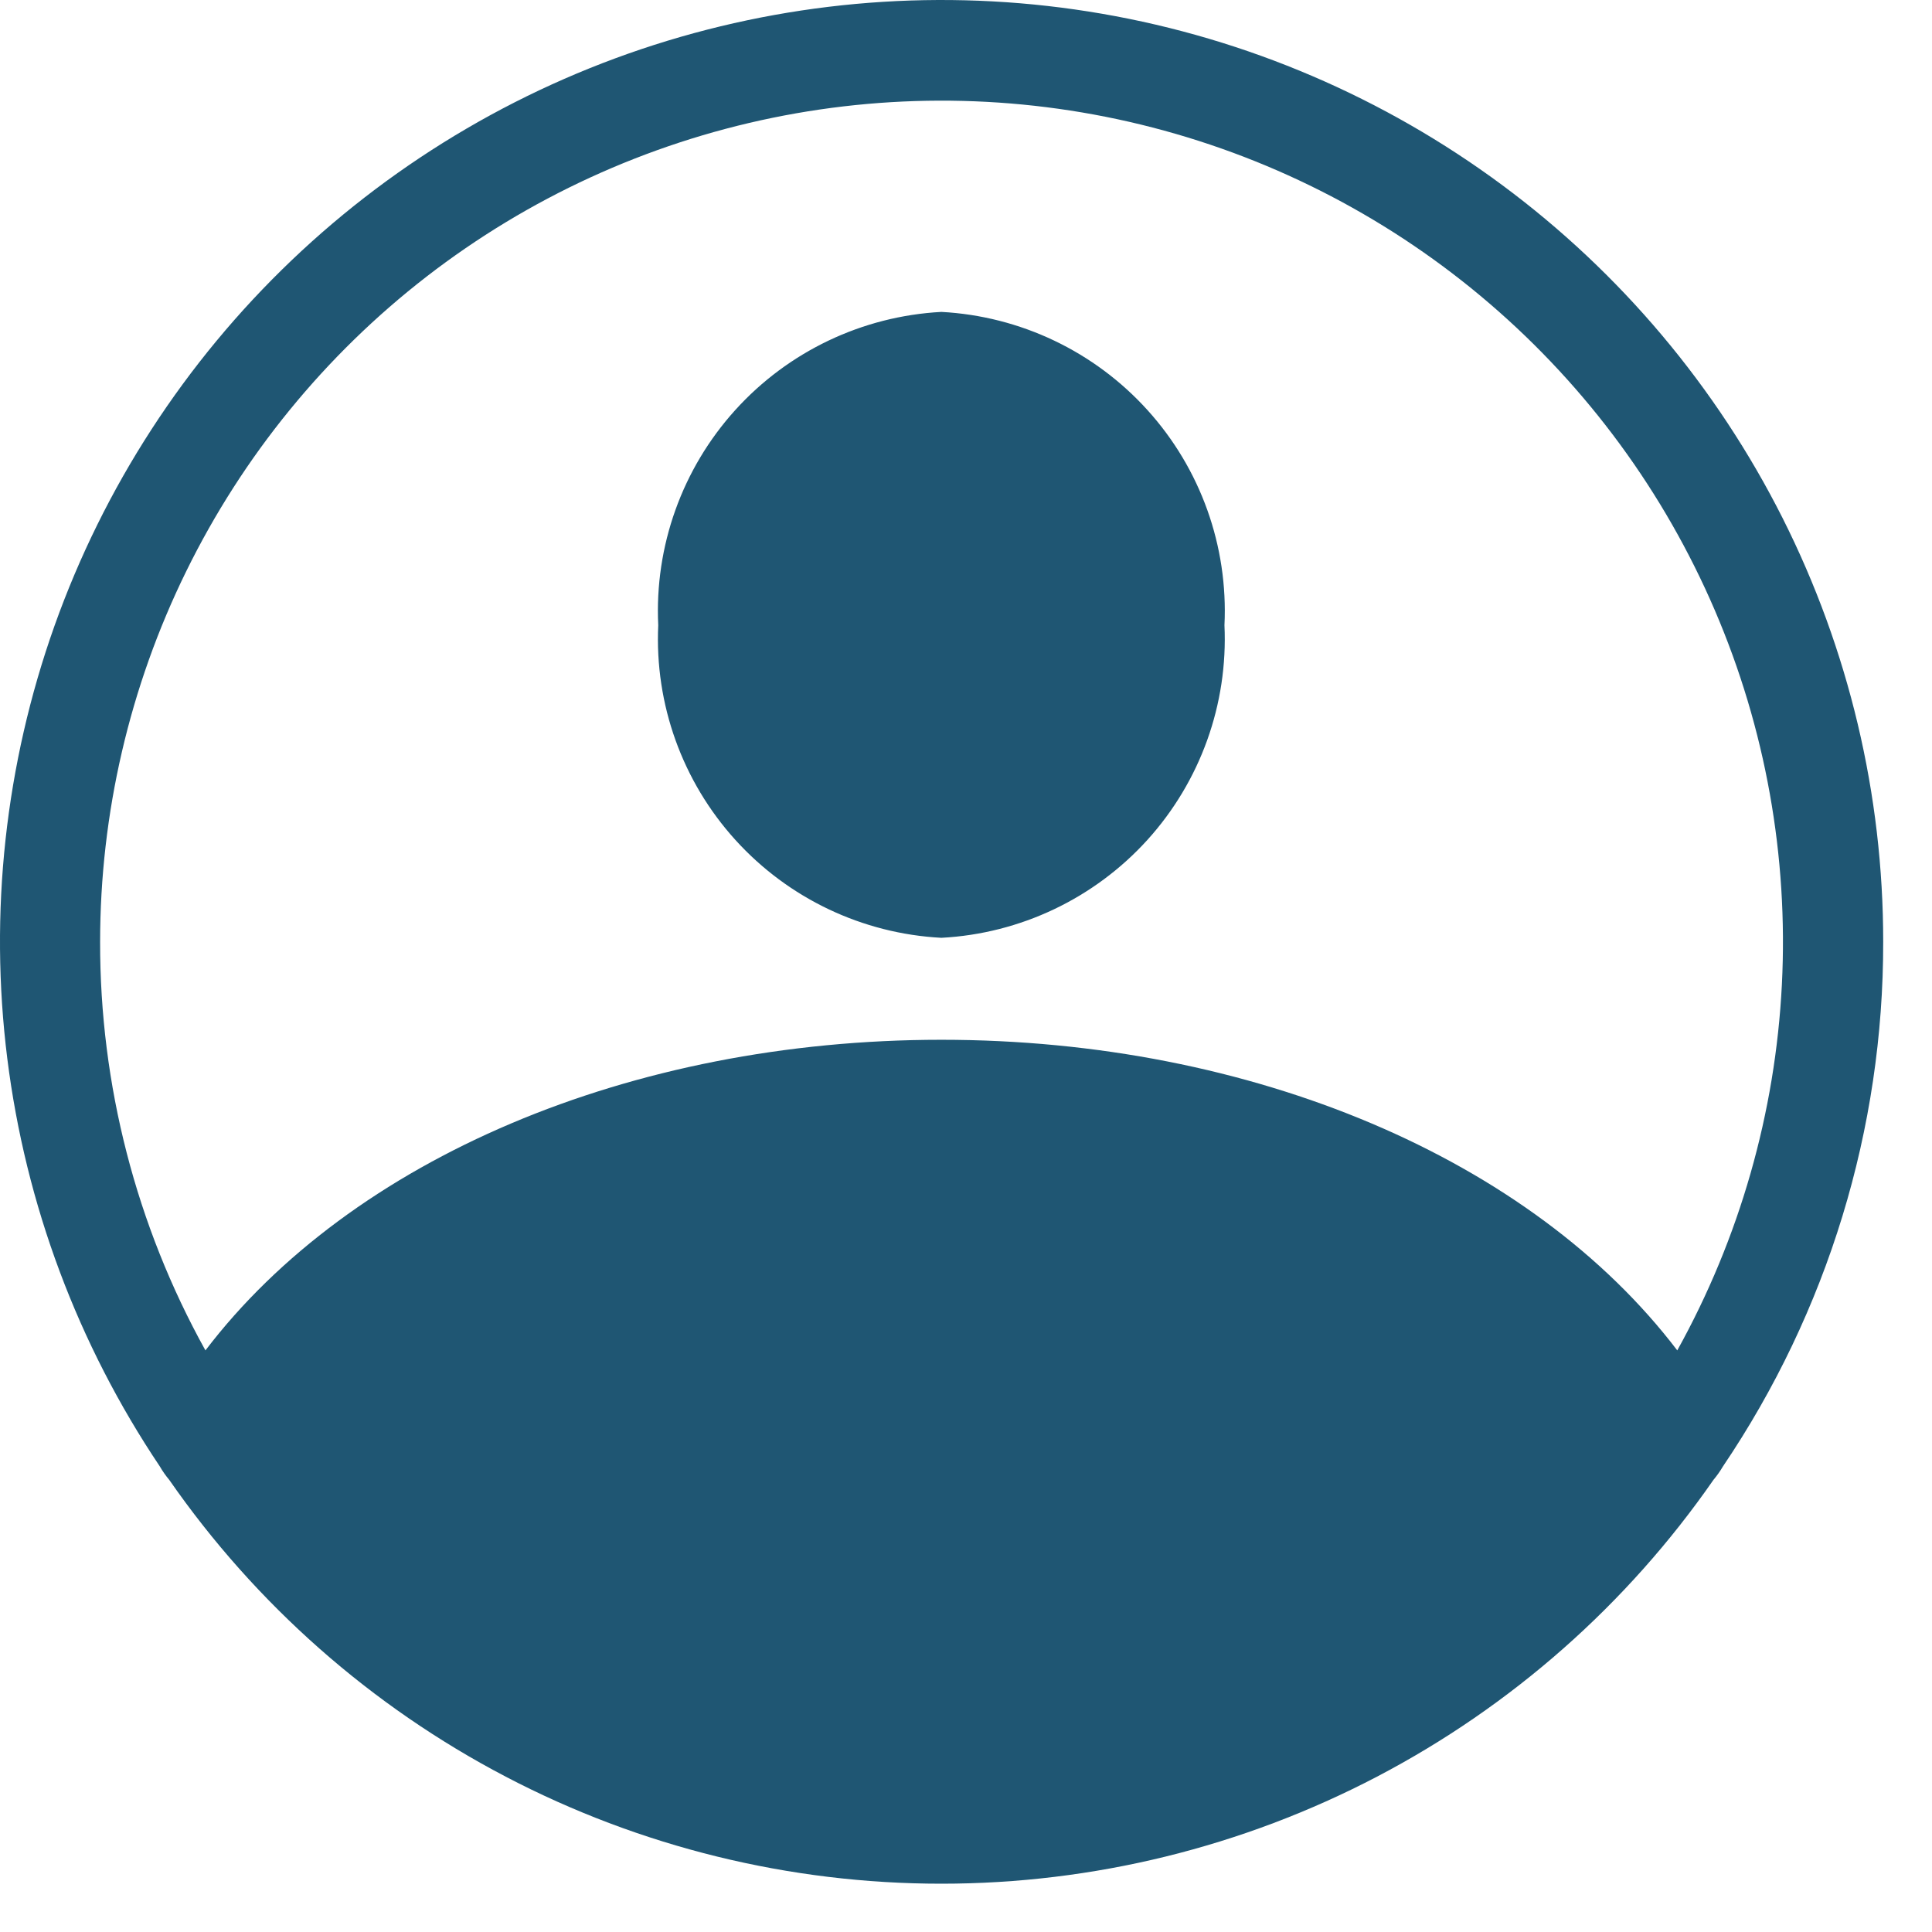 <svg width="27" height="27" viewBox="0 0 27 27" fill="none" xmlns="http://www.w3.org/2000/svg">
<path d="M9.199 8.738C9.146 7.633 9.533 6.552 10.274 5.732C11.015 4.912 12.051 4.418 13.156 4.359C14.26 4.418 15.296 4.912 16.037 5.732C16.779 6.552 17.165 7.633 17.112 8.738C17.163 9.841 16.776 10.919 16.035 11.738C15.293 12.556 14.258 13.048 13.156 13.106C12.053 13.048 11.018 12.556 10.277 11.738C9.535 10.919 9.148 9.841 9.199 8.738ZM26.318 13.162C26.322 15.775 25.541 18.329 24.078 20.494C24.039 20.56 23.995 20.623 23.946 20.681C22.737 22.423 21.123 23.846 19.244 24.829C17.365 25.812 15.276 26.325 13.156 26.325C11.035 26.325 8.946 25.812 7.067 24.829C5.188 23.846 3.575 22.423 2.365 20.681C2.316 20.623 2.272 20.56 2.234 20.494C1.088 18.787 0.358 16.835 0.102 14.794C-0.154 12.754 0.073 10.682 0.762 8.745C1.452 6.808 2.586 5.06 4.073 3.64C5.561 2.22 7.36 1.169 9.327 0.57C11.294 -0.028 13.374 -0.158 15.4 0.192C17.426 0.542 19.342 1.363 20.994 2.587C22.646 3.811 23.988 5.406 24.913 7.242C25.837 9.079 26.319 11.106 26.318 13.162ZM1.399 13.162C1.396 15.16 1.902 17.125 2.871 18.872C4.906 16.2 8.806 14.531 13.156 14.531C17.506 14.531 21.406 16.2 23.44 18.872C24.311 17.302 24.811 15.554 24.902 13.761C24.993 11.968 24.673 10.178 23.965 8.529C23.257 6.879 22.181 5.413 20.819 4.244C19.457 3.074 17.845 2.232 16.107 1.782C14.369 1.332 12.552 1.286 10.793 1.647C9.035 2.008 7.382 2.767 5.962 3.865C4.542 4.964 3.393 6.373 2.602 7.985C1.811 9.596 1.4 11.367 1.399 13.162Z" fill="#1F5673"/>
</svg>
